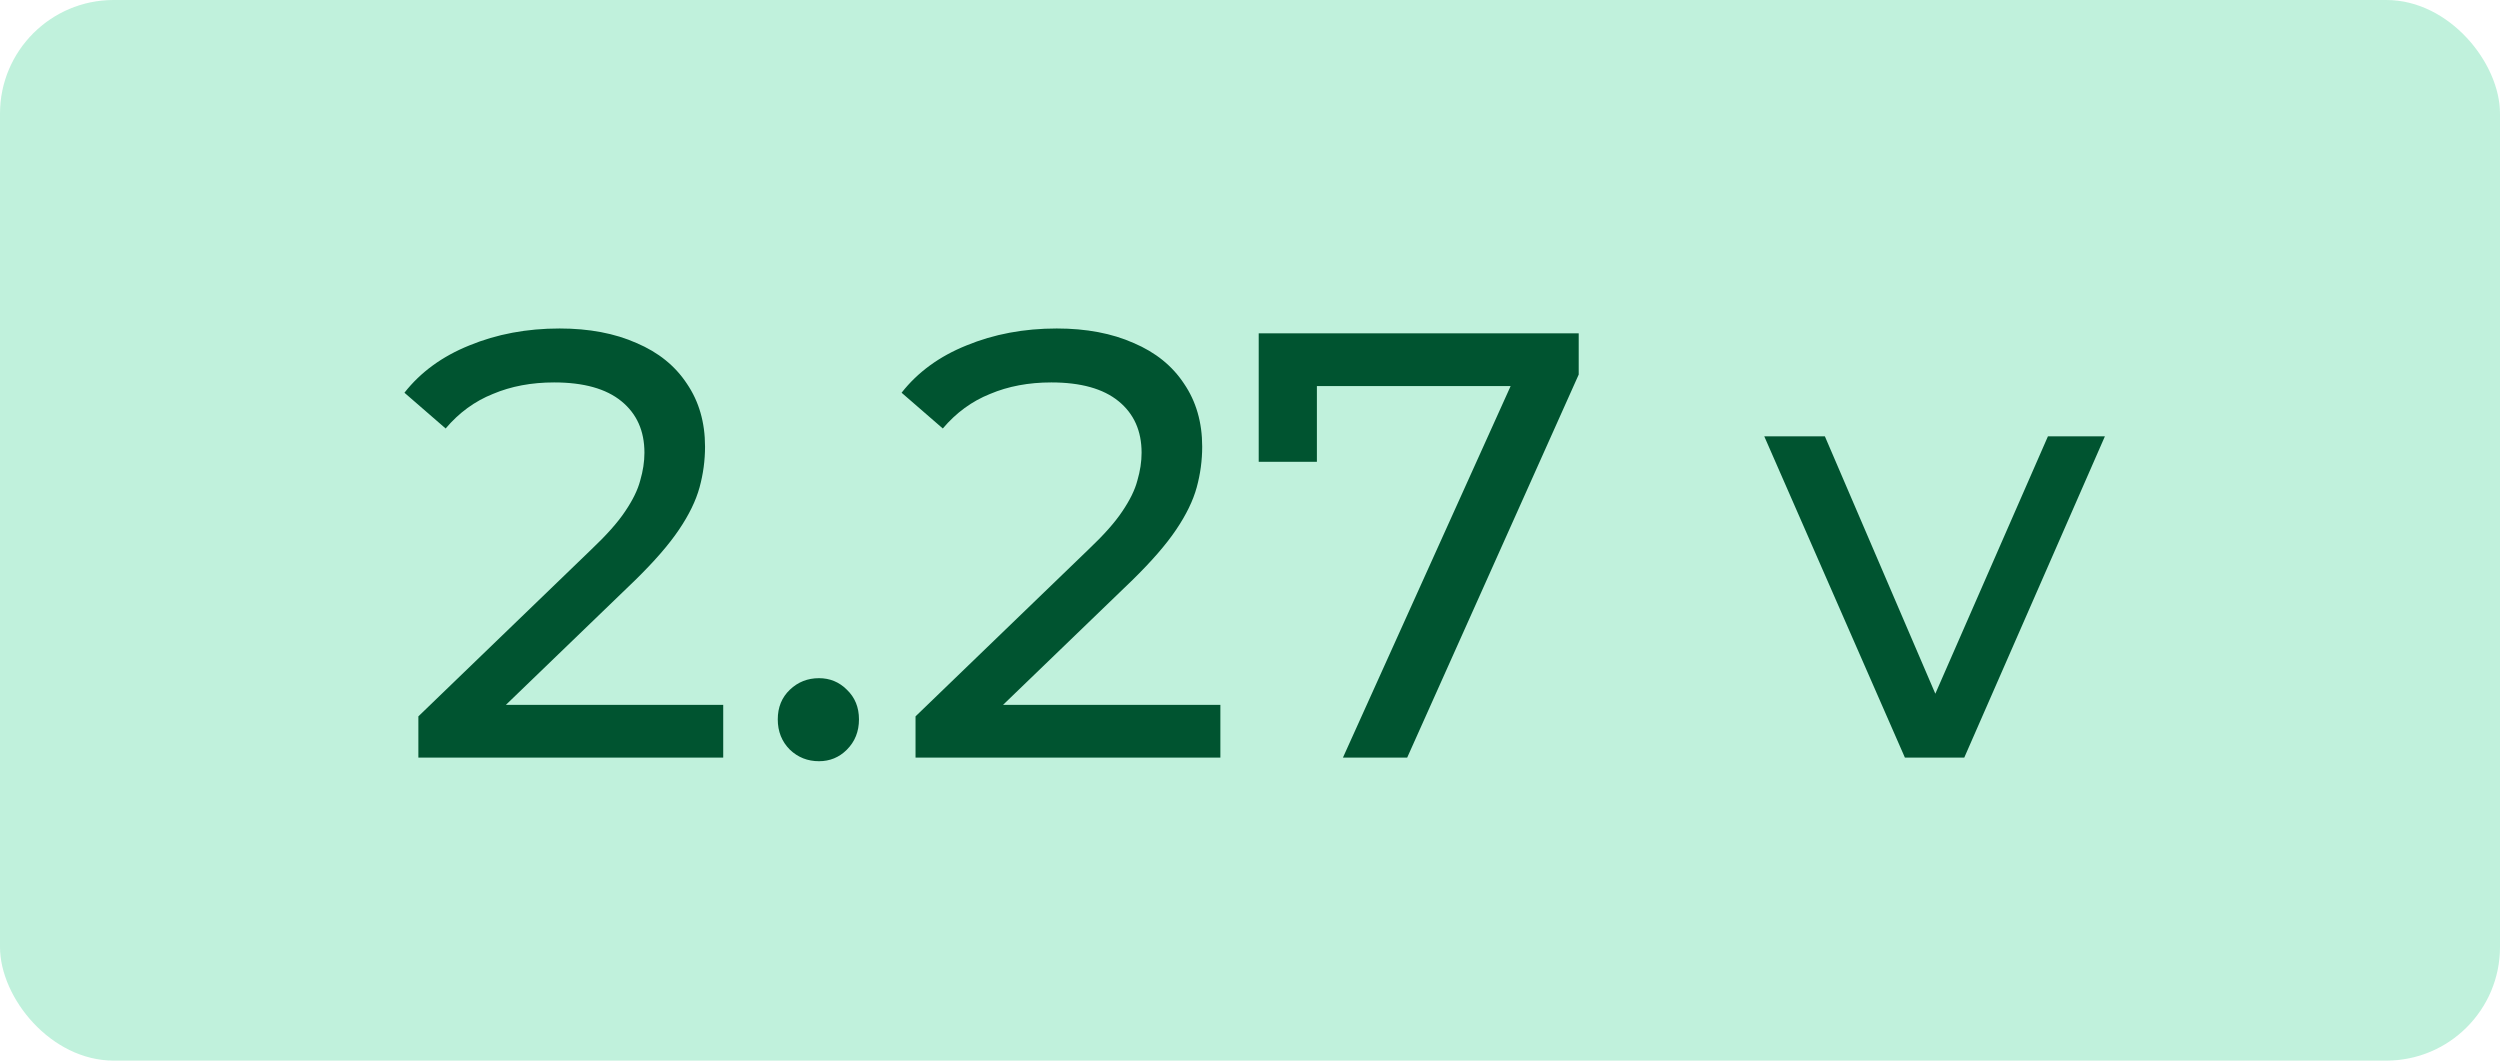 <svg width="66" height="28" viewBox="0 0 66 28" fill="none" xmlns="http://www.w3.org/2000/svg">
<rect width="66" height="28" rx="3" fill="#2DCE89" fill-opacity="0.3"/>
<path d="M11.045 20V18.912L15.605 14.512C16.011 14.128 16.309 13.792 16.501 13.504C16.704 13.205 16.837 12.933 16.901 12.688C16.976 12.432 17.013 12.187 17.013 11.952C17.013 11.376 16.811 10.923 16.405 10.592C16 10.261 15.408 10.096 14.629 10.096C14.032 10.096 13.493 10.197 13.013 10.4C12.533 10.592 12.117 10.896 11.765 11.312L10.677 10.368C11.104 9.824 11.675 9.408 12.389 9.12C13.114 8.821 13.909 8.672 14.773 8.672C15.552 8.672 16.229 8.8 16.805 9.056C17.381 9.301 17.824 9.659 18.133 10.128C18.453 10.597 18.613 11.152 18.613 11.792C18.613 12.155 18.565 12.512 18.469 12.864C18.373 13.216 18.192 13.589 17.925 13.984C17.659 14.379 17.274 14.821 16.773 15.312L12.709 19.232L12.325 18.608H19.093V20H11.045ZM21.621 20.096C21.322 20.096 21.066 19.995 20.853 19.792C20.64 19.579 20.533 19.312 20.533 18.992C20.533 18.672 20.64 18.411 20.853 18.208C21.066 18.005 21.322 17.904 21.621 17.904C21.909 17.904 22.154 18.005 22.357 18.208C22.57 18.411 22.677 18.672 22.677 18.992C22.677 19.312 22.57 19.579 22.357 19.792C22.154 19.995 21.909 20.096 21.621 20.096ZM24.17 20V18.912L28.73 14.512C29.136 14.128 29.434 13.792 29.626 13.504C29.829 13.205 29.962 12.933 30.026 12.688C30.101 12.432 30.138 12.187 30.138 11.952C30.138 11.376 29.936 10.923 29.53 10.592C29.125 10.261 28.533 10.096 27.754 10.096C27.157 10.096 26.618 10.197 26.138 10.4C25.658 10.592 25.242 10.896 24.89 11.312L23.802 10.368C24.229 9.824 24.799 9.408 25.514 9.12C26.239 8.821 27.034 8.672 27.898 8.672C28.677 8.672 29.354 8.8 29.93 9.056C30.506 9.301 30.949 9.659 31.258 10.128C31.578 10.597 31.738 11.152 31.738 11.792C31.738 12.155 31.69 12.512 31.594 12.864C31.498 13.216 31.317 13.589 31.05 13.984C30.784 14.379 30.399 14.821 29.898 15.312L25.834 19.232L25.45 18.608H32.218V20H24.17ZM35.454 20L40.206 9.472L40.622 10.192H33.966L34.766 9.408V12.192H33.23V8.8H41.678V9.888L37.15 20H35.454ZM50.289 20L46.577 11.52H48.177L51.473 19.2H50.705L54.065 11.52H55.569L51.857 20H50.289Z" fill="#005430"/>
</svg>
